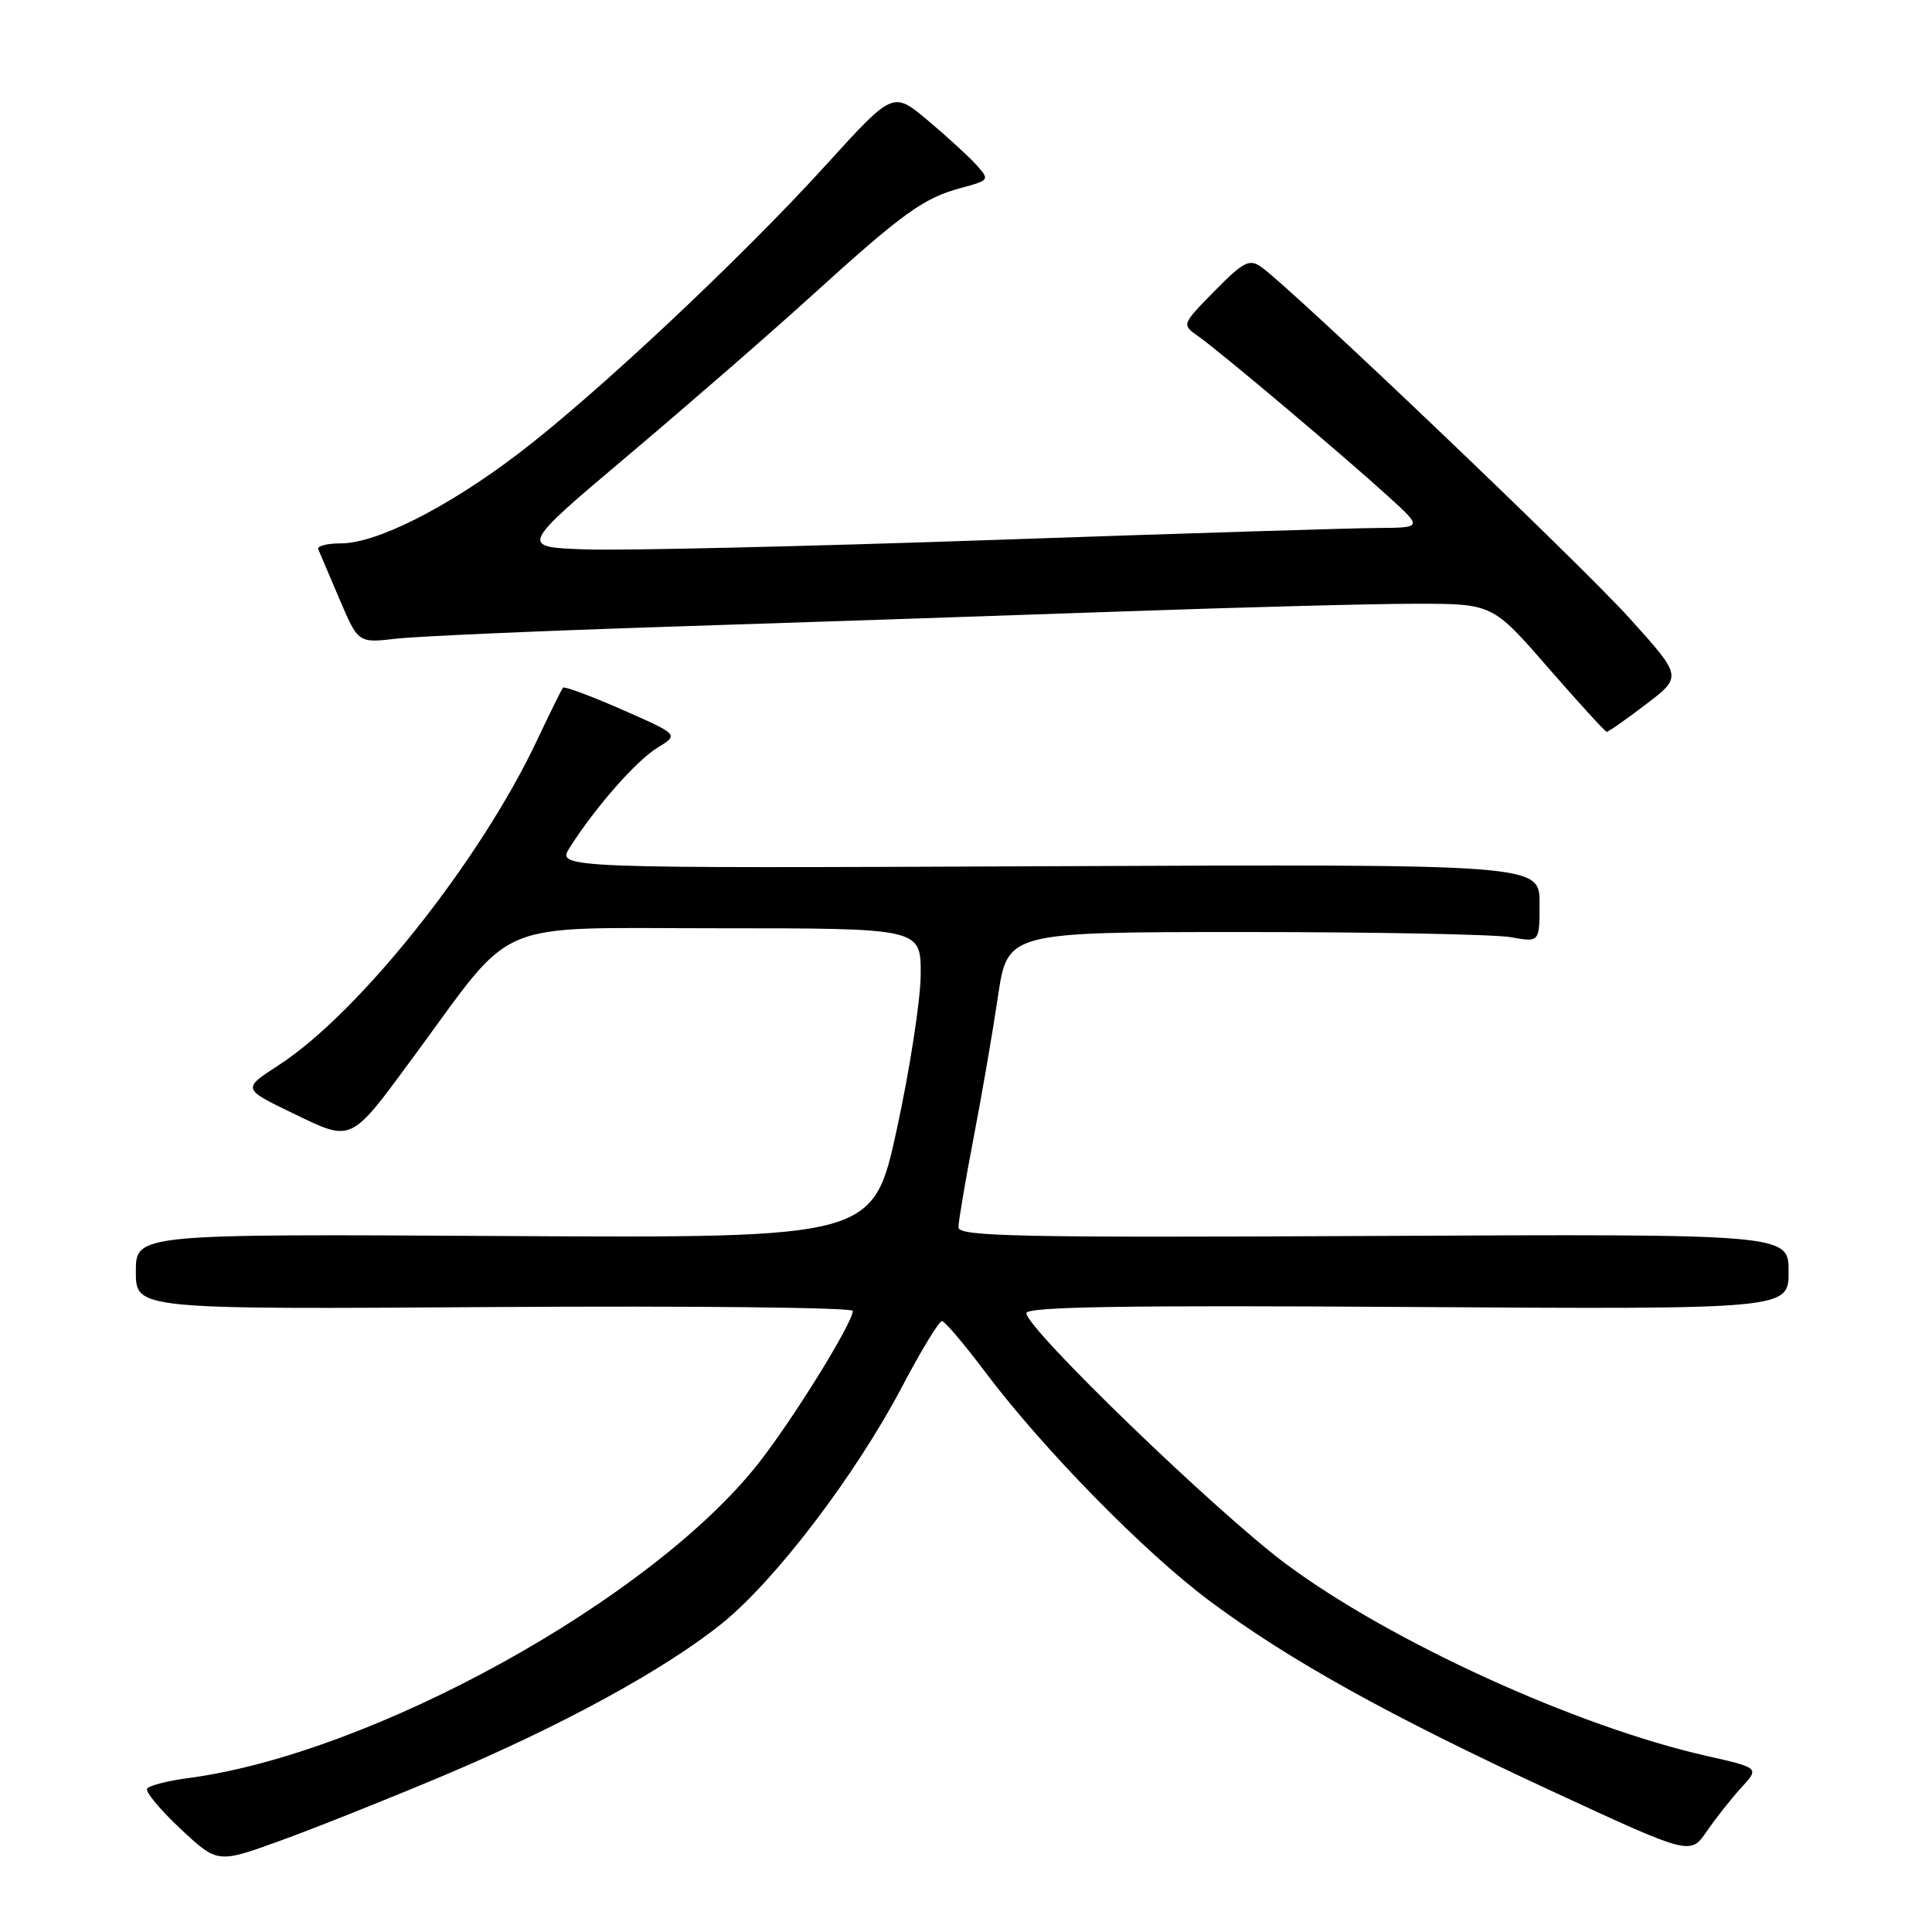 <?xml version="1.0" encoding="UTF-8" standalone="no"?>
<!DOCTYPE svg PUBLIC "-//W3C//DTD SVG 1.1//EN" "http://www.w3.org/Graphics/SVG/1.1/DTD/svg11.dtd" >
<svg xmlns="http://www.w3.org/2000/svg" xmlns:xlink="http://www.w3.org/1999/xlink" version="1.1" viewBox="0 0 256 256">
 <g >
 <path fill="currentColor"
d=" M 58.50 235.39 C 74.36 228.72 88.06 221.24 95.68 215.10 C 102.74 209.41 113.32 195.51 119.49 183.82 C 122.04 178.97 124.44 175.02 124.82 175.05 C 125.19 175.07 127.75 178.08 130.50 181.74 C 138.18 191.97 151.66 205.71 160.29 212.14 C 170.88 220.02 184.04 227.33 205.74 237.38 C 223.98 245.83 223.98 245.83 226.15 242.67 C 227.35 240.92 229.41 238.32 230.73 236.87 C 233.14 234.25 233.14 234.25 226.14 232.67 C 208.92 228.78 184.26 217.53 170.45 207.27 C 161.26 200.45 136.00 176.05 136.00 174.00 C 136.00 173.15 149.00 172.94 186.50 173.18 C 237.00 173.50 237.00 173.50 237.00 168.50 C 237.00 163.50 237.00 163.50 182.00 163.77 C 135.01 164.01 127.00 163.84 127.00 162.63 C 127.00 161.85 127.90 156.55 128.99 150.85 C 130.09 145.16 131.55 136.68 132.24 132.00 C 133.51 123.50 133.51 123.50 165.00 123.50 C 182.33 123.50 198.19 123.81 200.25 124.19 C 204.00 124.87 204.00 124.87 204.00 119.69 C 204.00 114.50 204.00 114.50 138.87 114.78 C 73.73 115.06 73.73 115.06 75.51 112.28 C 78.93 106.91 84.34 100.76 87.14 99.06 C 89.96 97.34 89.96 97.34 82.45 94.04 C 78.31 92.22 74.78 90.91 74.60 91.12 C 74.42 91.33 72.86 94.49 71.14 98.13 C 63.60 114.11 47.57 134.25 36.90 141.16 C 32.10 144.27 32.10 144.27 38.80 147.51 C 46.74 151.34 46.32 151.54 54.82 140.00 C 68.51 121.42 64.77 123.00 95.09 123.00 C 122.00 123.00 122.00 123.00 122.00 129.03 C 122.00 132.35 120.58 141.59 118.85 149.56 C 115.70 164.05 115.70 164.05 66.85 163.78 C 18.00 163.50 18.00 163.50 18.00 168.50 C 18.00 173.50 18.00 173.50 65.50 173.19 C 91.62 173.02 113.00 173.25 113.00 173.70 C 113.00 175.28 105.11 188.03 100.53 193.86 C 86.32 211.95 49.38 232.36 24.99 235.60 C 22.22 235.96 19.75 236.60 19.49 237.01 C 19.24 237.42 21.24 239.82 23.93 242.34 C 28.83 246.92 28.83 246.92 37.17 243.89 C 41.75 242.23 51.35 238.40 58.50 235.39 Z  M 218.09 93.33 C 222.91 89.66 222.91 89.66 215.94 81.94 C 209.47 74.75 171.07 38.14 167.09 35.35 C 165.55 34.27 164.73 34.70 160.94 38.56 C 156.57 43.01 156.57 43.01 158.78 44.56 C 161.58 46.52 178.06 60.41 184.00 65.82 C 188.50 69.92 188.50 69.92 182.50 69.96 C 179.20 69.98 156.25 70.69 131.50 71.55 C 106.75 72.41 82.52 72.97 77.66 72.80 C 68.82 72.50 68.82 72.50 83.16 60.40 C 91.05 53.75 101.91 44.30 107.31 39.40 C 119.61 28.23 122.34 26.26 127.25 24.93 C 131.14 23.88 131.17 23.85 129.35 21.82 C 128.33 20.70 125.44 18.05 122.91 15.93 C 118.33 12.09 118.33 12.09 109.51 21.79 C 98.18 34.27 78.72 52.51 68.50 60.25 C 59.15 67.33 49.87 72.00 45.17 72.00 C 43.33 72.00 41.98 72.35 42.17 72.78 C 42.35 73.21 43.61 76.18 44.98 79.38 C 47.46 85.21 47.46 85.21 52.48 84.63 C 55.24 84.31 71.67 83.59 89.00 83.03 C 106.33 82.47 133.32 81.56 149.00 81.01 C 164.68 80.46 182.06 80.00 187.63 80.00 C 197.77 80.00 197.77 80.00 205.13 88.47 C 209.19 93.12 212.68 96.95 212.89 96.97 C 213.11 96.98 215.45 95.35 218.09 93.33 Z "/>
</g>
</svg>